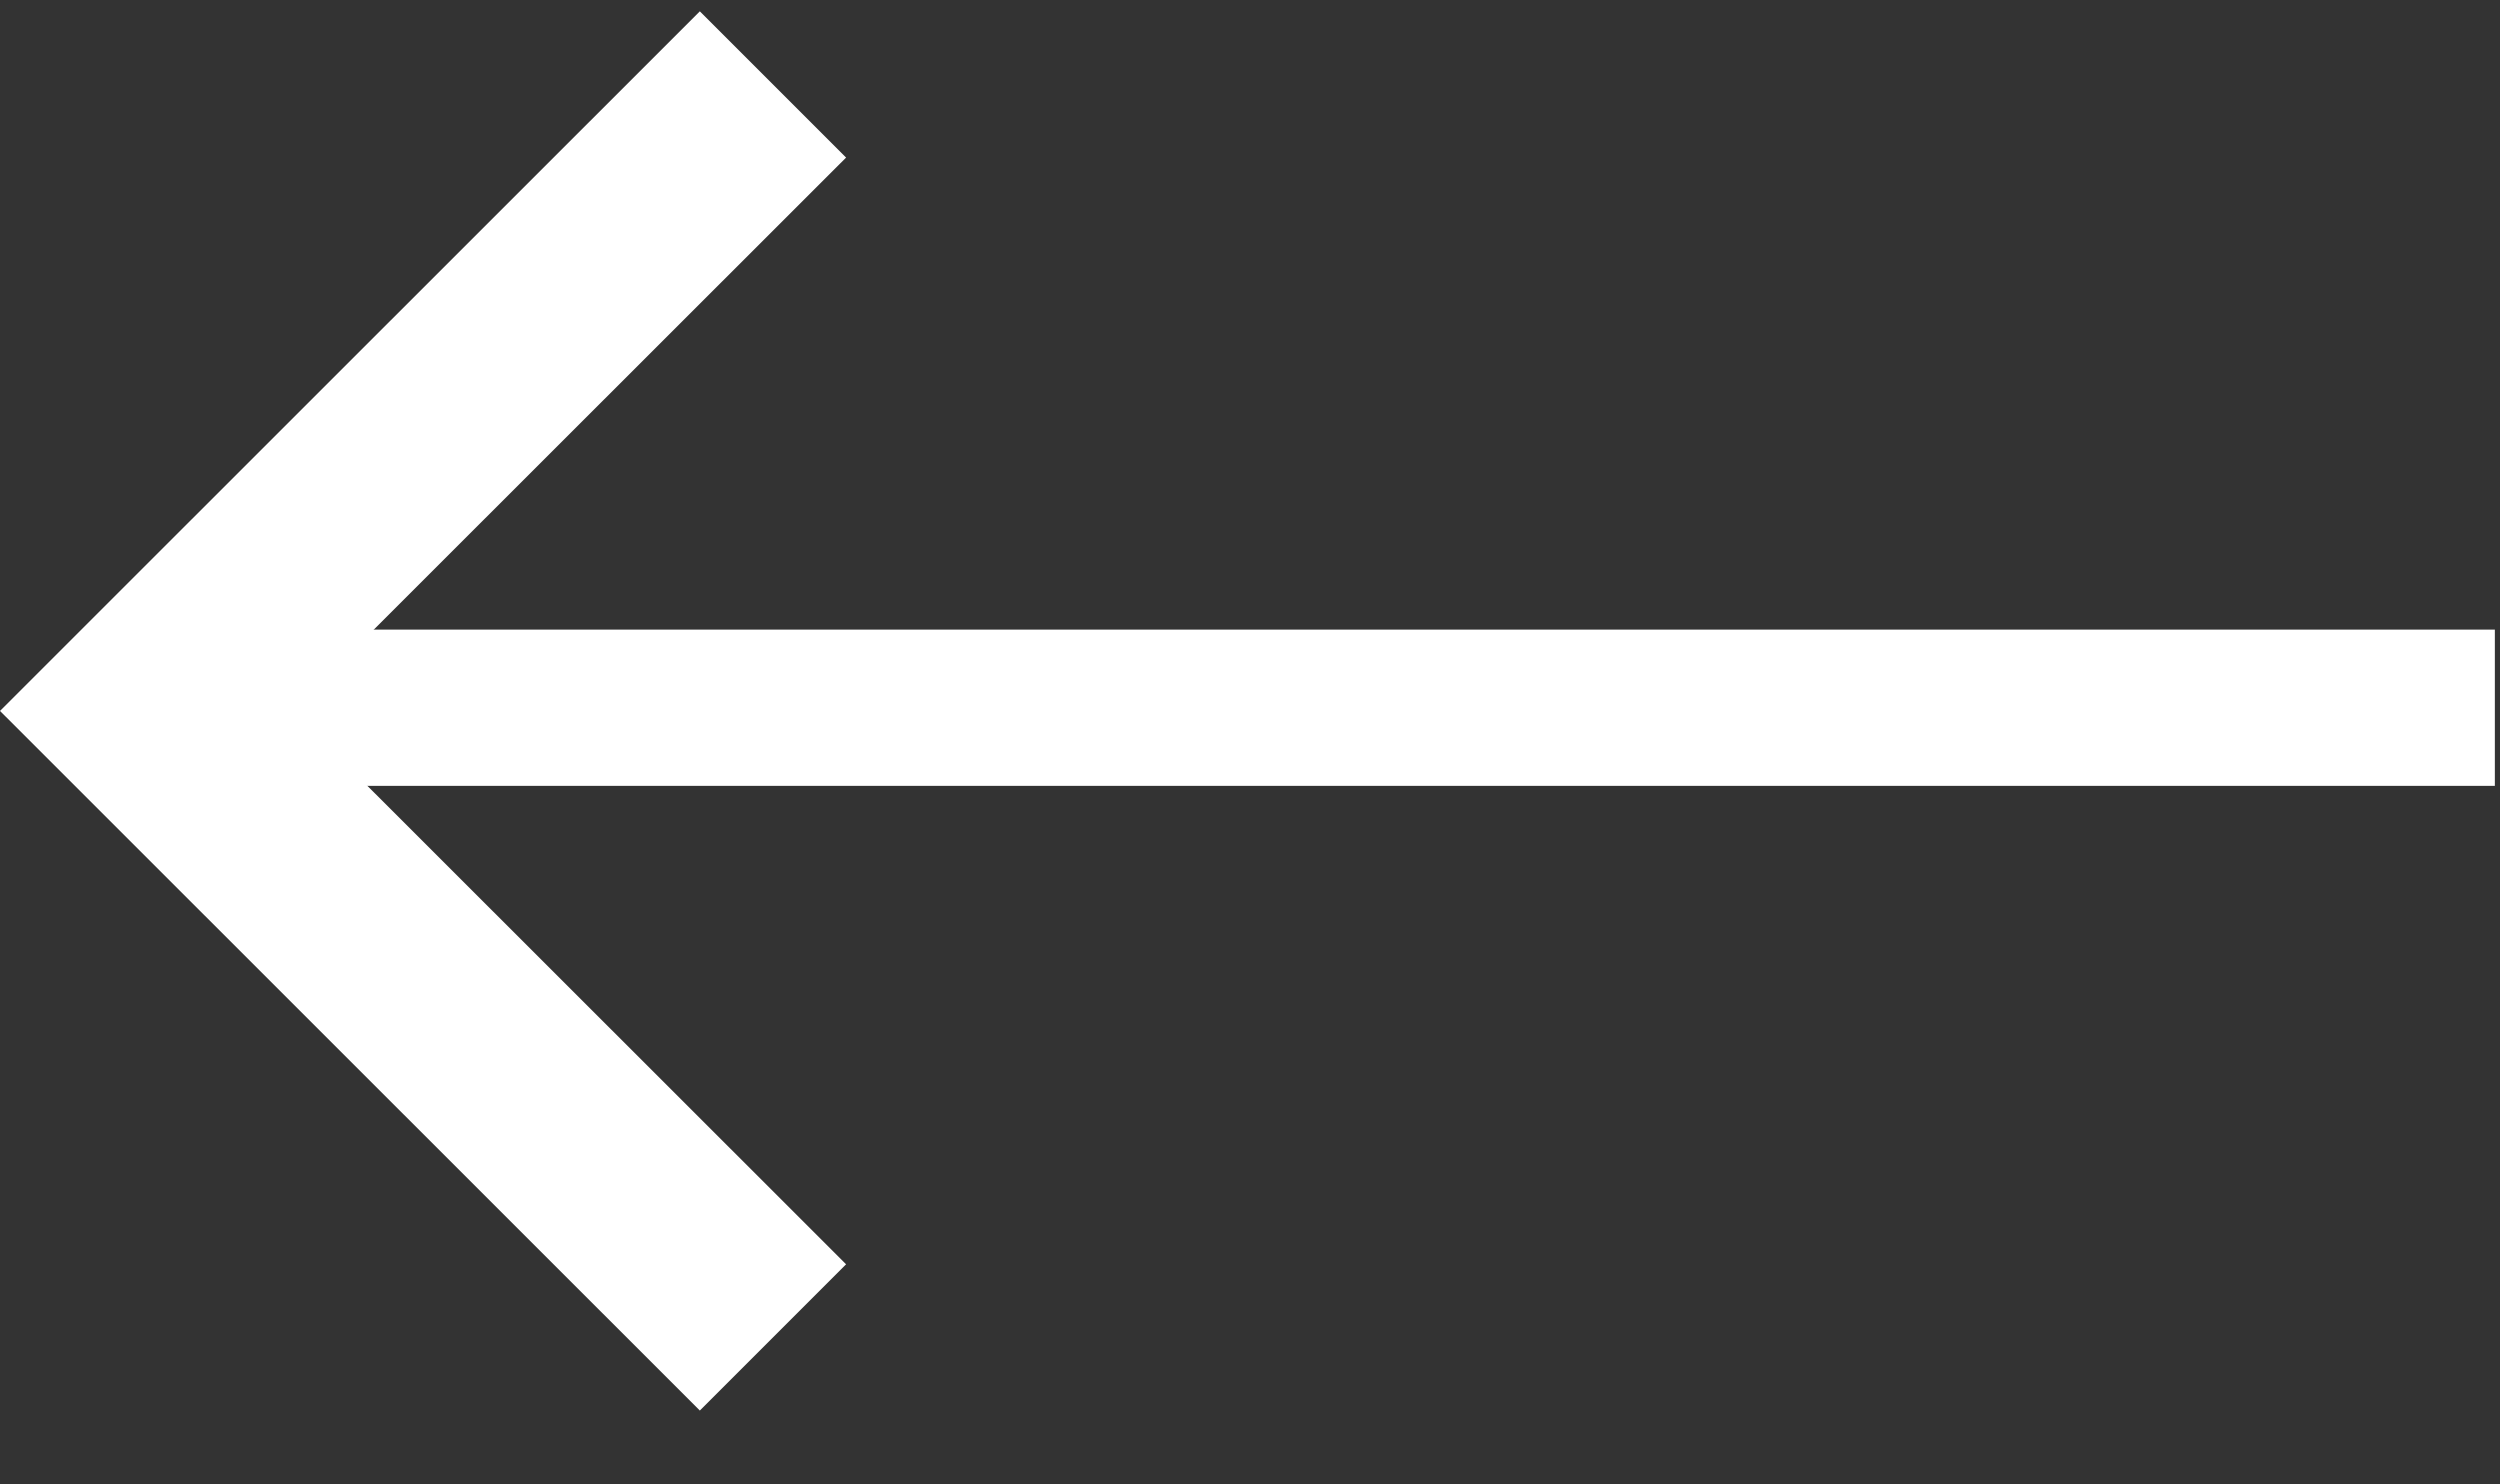 <svg width="32" height="19" viewBox="0 0 32 19" fill="none" xmlns="http://www.w3.org/2000/svg">
<rect x="0" y="0" width="32" height="19" fill="#333333" stroke="none"/>
<path d="M31.934 10.059L2.934 10.059V8.059L31.934 8.059V10.059Z" fill="white"/>
<path d="M8.958 0.145L10.83 2.017L3.743 9.1L10.83 16.183L8.958 18.055L4.45637e-07 9.1L8.958 0.145Z" fill="white"/>
</svg>
